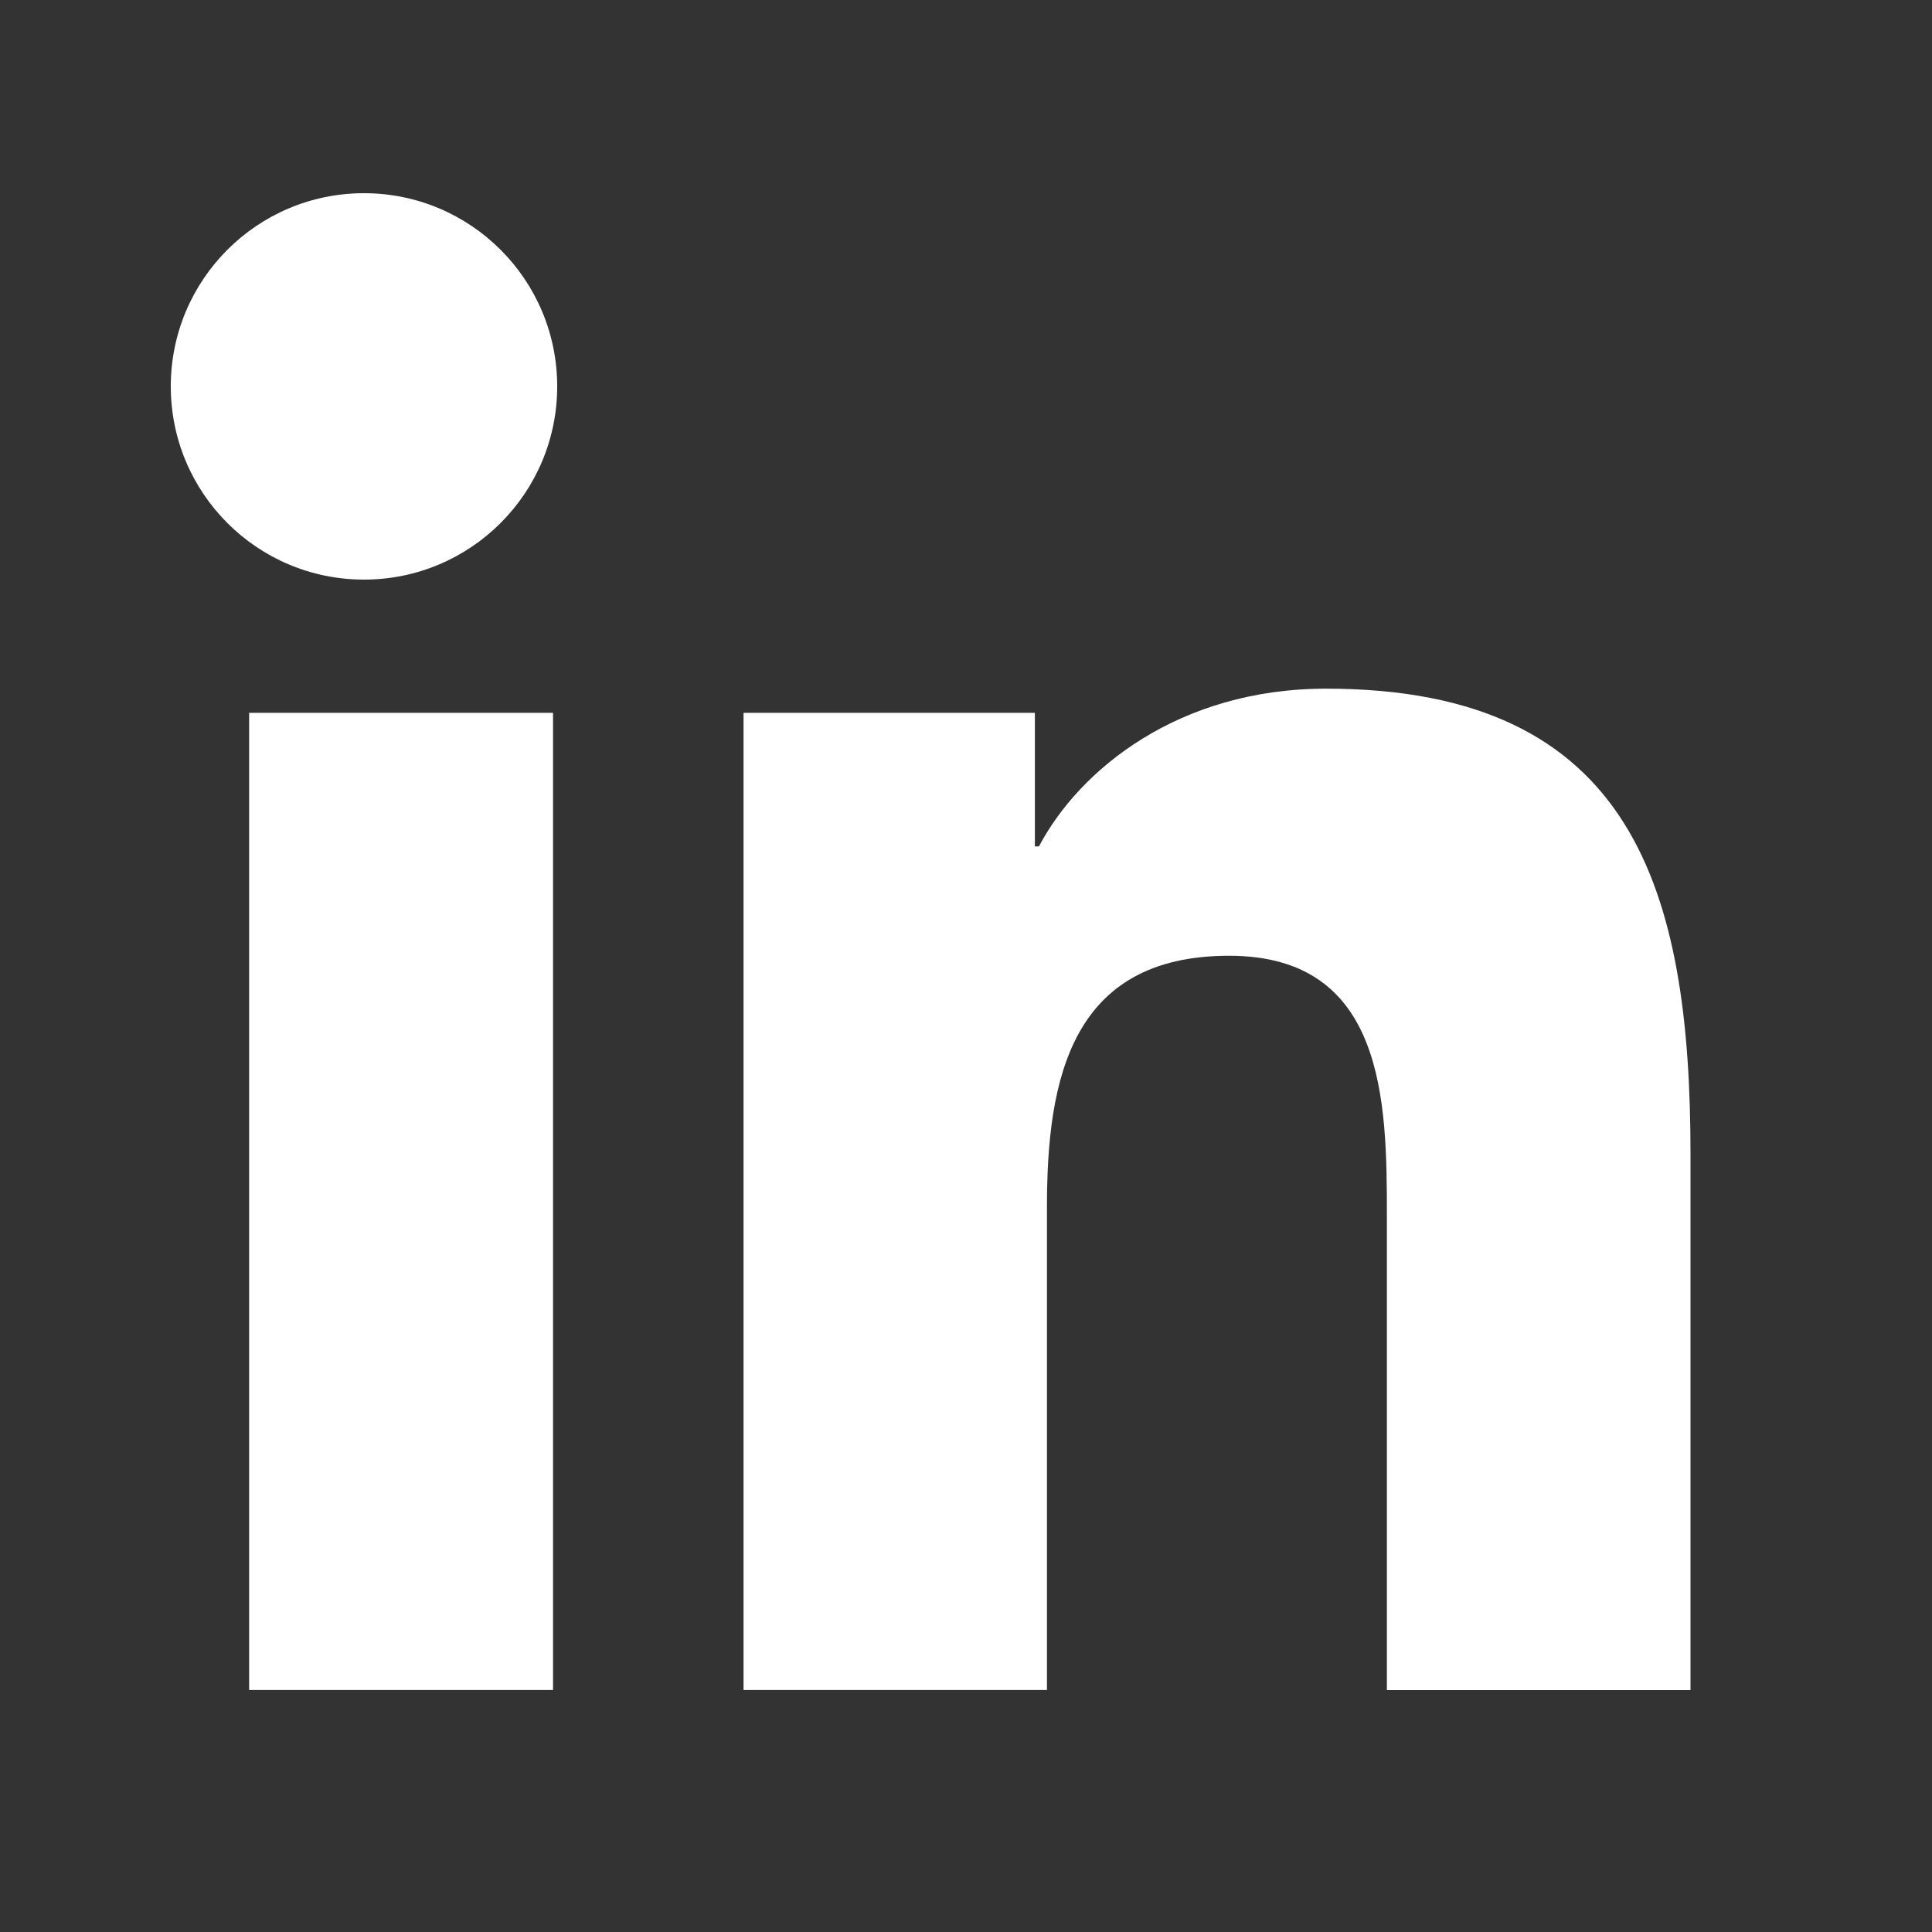 <svg width="20" height="20" viewBox="0 0 20 20" fill="none" xmlns="http://www.w3.org/2000/svg">
<rect x="0" y="0" width="20" height="20" fill="#333333" stroke="none"/>
<path d="M7.697 7.379V17.495H10.838V12.492C10.838 11.172 11.087 9.894 12.723 9.894C14.338 9.894 14.357 11.403 14.357 12.576V17.496H17.5V11.948C17.5 9.223 16.913 7.129 13.728 7.129C12.199 7.129 11.174 7.968 10.755 8.762H10.713V7.379H7.697ZM2.579 7.379H5.725V17.495H2.579V7.379Z" fill="white"/>
<path d="M5.768 4C5.768 5.105 4.872 6 3.768 6C2.663 6 1.768 5.105 1.768 4C1.768 2.895 2.663 2 3.768 2C4.872 2 5.768 2.895 5.768 4Z" fill="white"/>
</svg>
